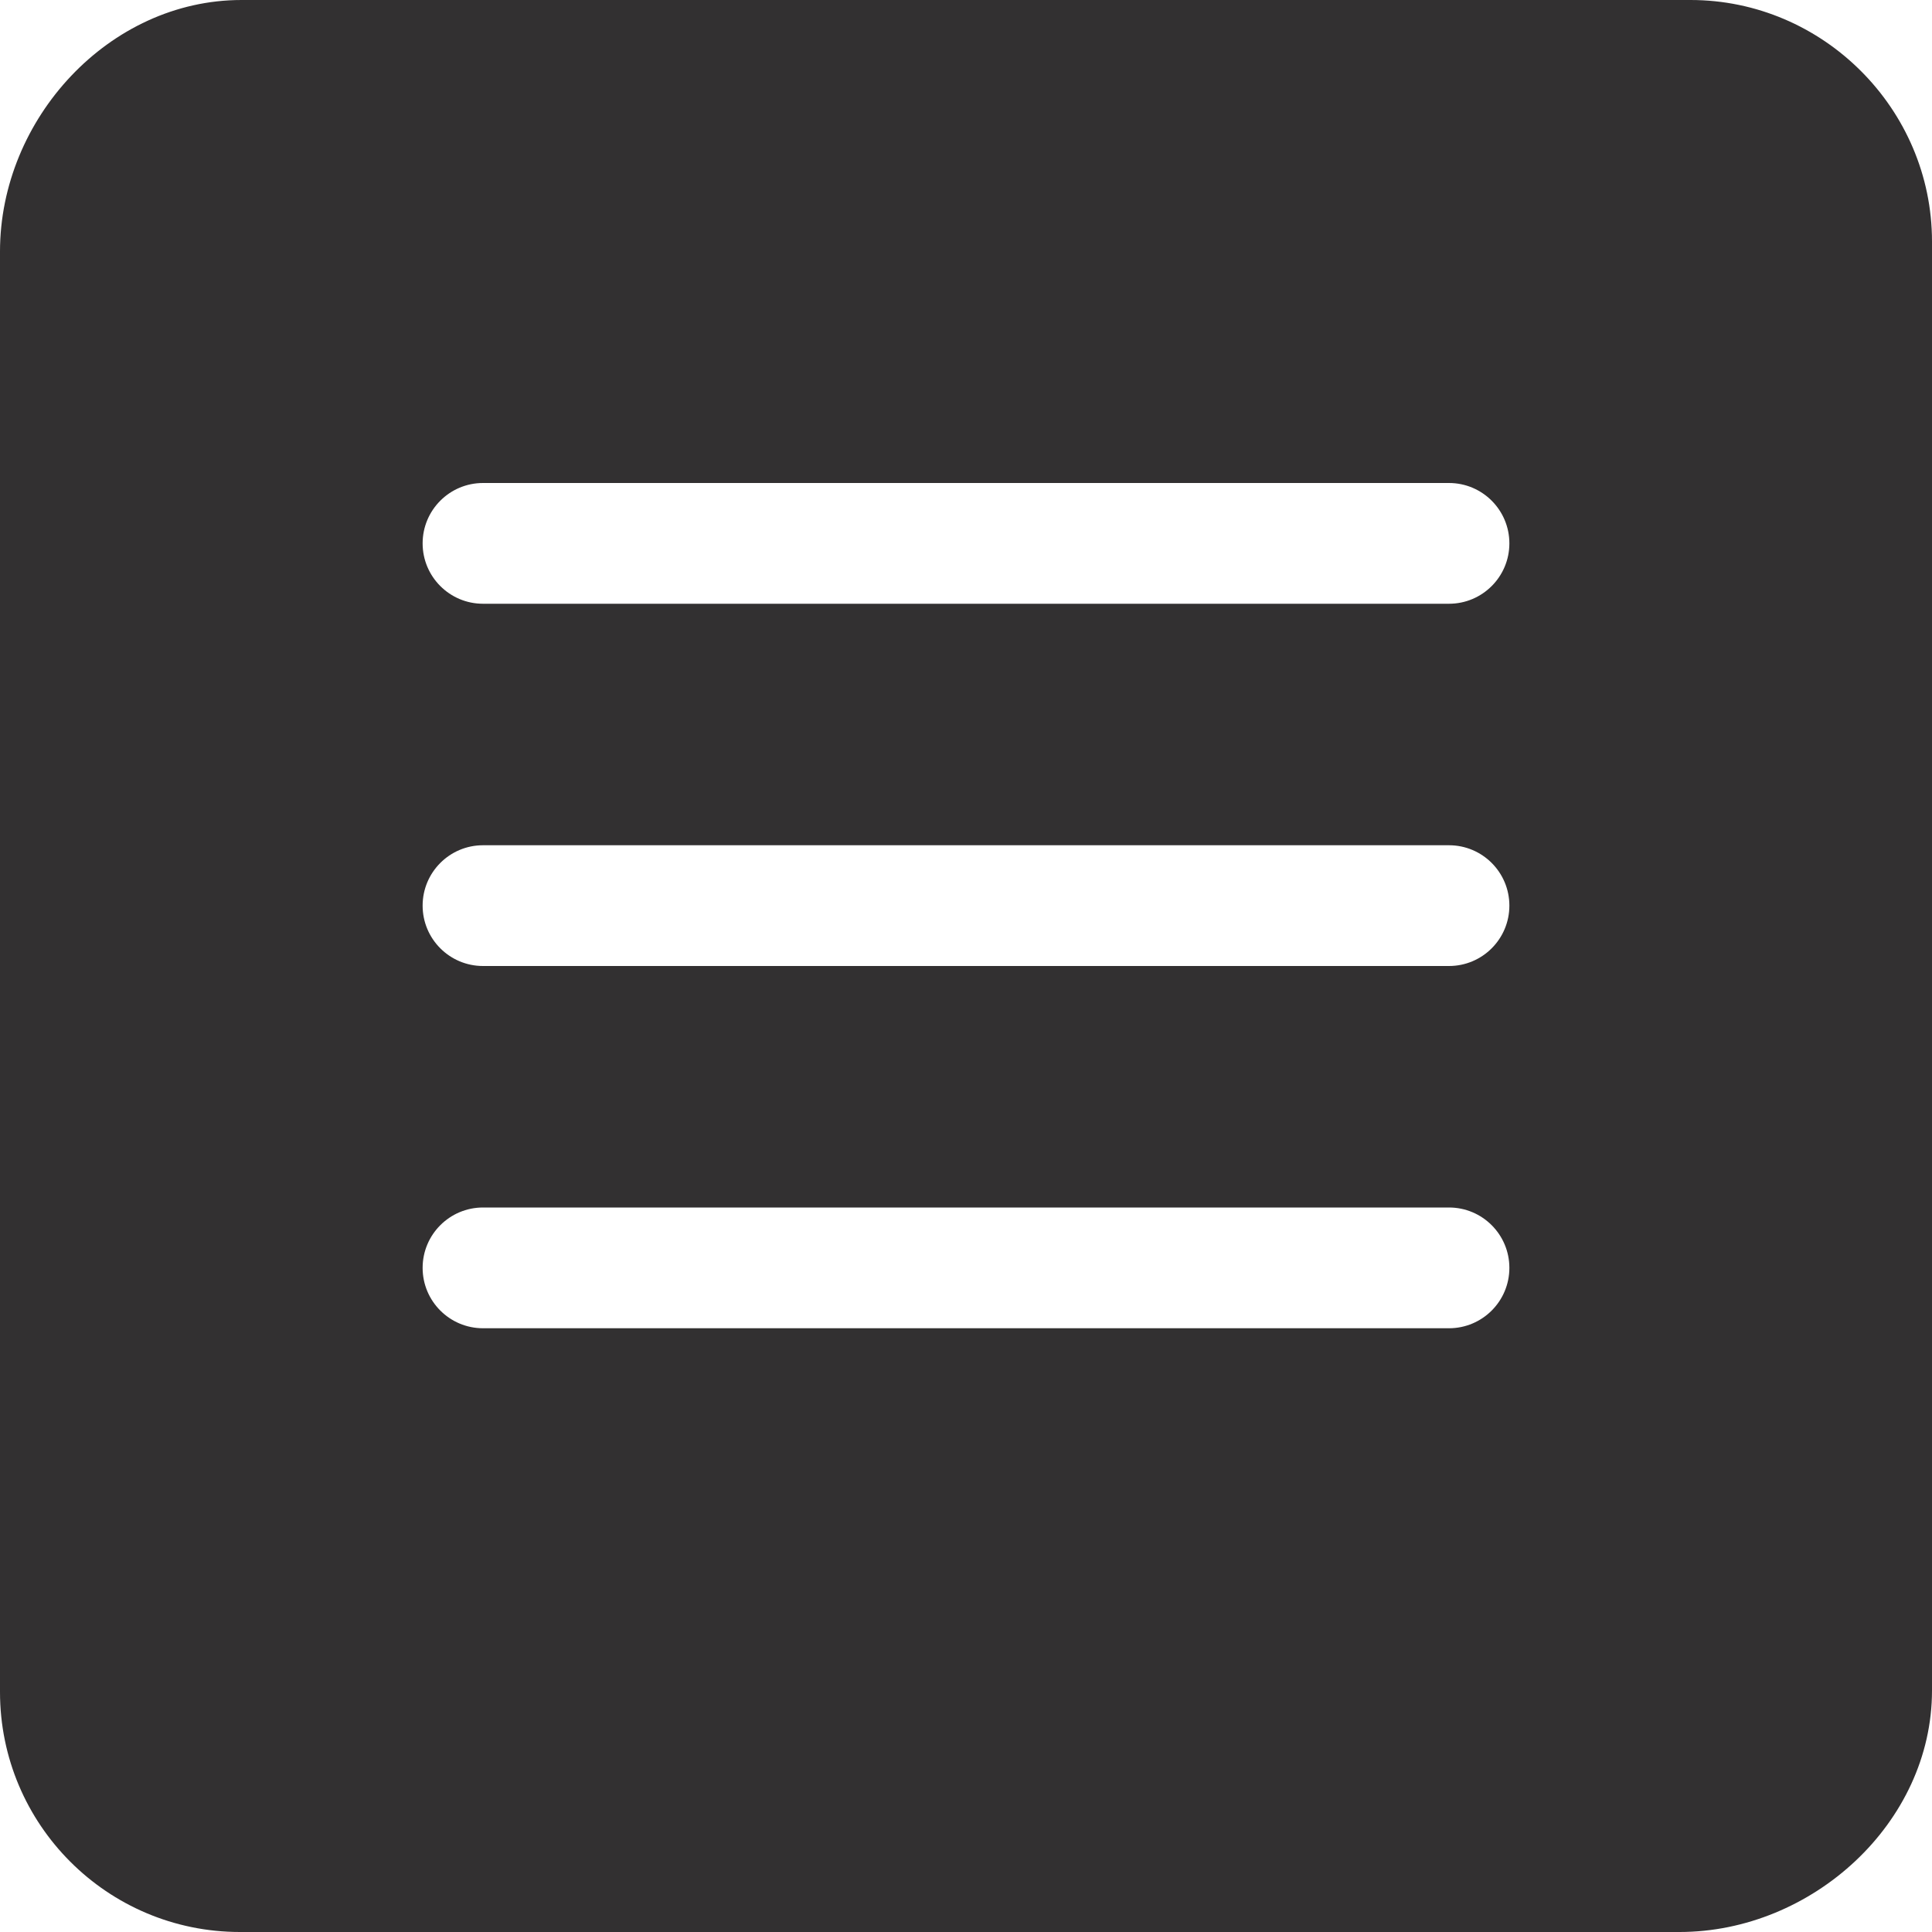 <?xml version="1.0" encoding="iso-8859-1"?>
<!-- Generator: Adobe Illustrator 16.0.0, SVG Export Plug-In . SVG Version: 6.00 Build 0)  -->
<!DOCTYPE svg PUBLIC "-//W3C//DTD SVG 1.1//EN" "http://www.w3.org/Graphics/SVG/1.1/DTD/svg11.dtd">
<svg version="1.1" id="Capa_1" xmlns="http://www.w3.org/2000/svg" xmlns:xlink="http://www.w3.org/1999/xlink" x="0px" y="0px"
	 width="612px" height="612px" viewBox="0 0 612 612" style="enable-background:new 0 0 612 612;" xml:space="preserve" fill="#323031">
<g>
	<g id="_x35__28_">
		<g>
			<path d="M535.5,0h-459C34.521,0,0,37.657,0,79.656v456.303C0,577.957,34.023,612,76.003,612H532c41.979,0,80-34.502,80-76.5v-459
				C612,34.501,577.479,0,535.5,0z M459,420.75H153c-10.557,0-19.125-8.568-19.125-19.125S142.443,382.5,153,382.5h306
				c10.557,0,19.125,8.568,19.125,19.125S469.557,420.75,459,420.75z M459,306H153c-10.557,0-19.125-8.568-19.125-19.125
				S142.443,267.75,153,267.75h306c10.557,0,19.125,8.568,19.125,19.125S469.557,306,459,306z M459,191.25H153
				c-10.557,0-19.125-8.568-19.125-19.125S142.443,153,153,153h306c10.557,0,19.125,8.568,19.125,19.125S469.557,191.25,459,191.25z
				"/>
		</g>
	</g>
</g>
<g>
</g>
<g>
</g>
<g>
</g>
<g>
</g>
<g>
</g>
<g>
</g>
<g>
</g>
<g>
</g>
<g>
</g>
<g>
</g>
<g>
</g>
<g>
</g>
<g>
</g>
<g>
</g>
<g>
</g>
</svg>
